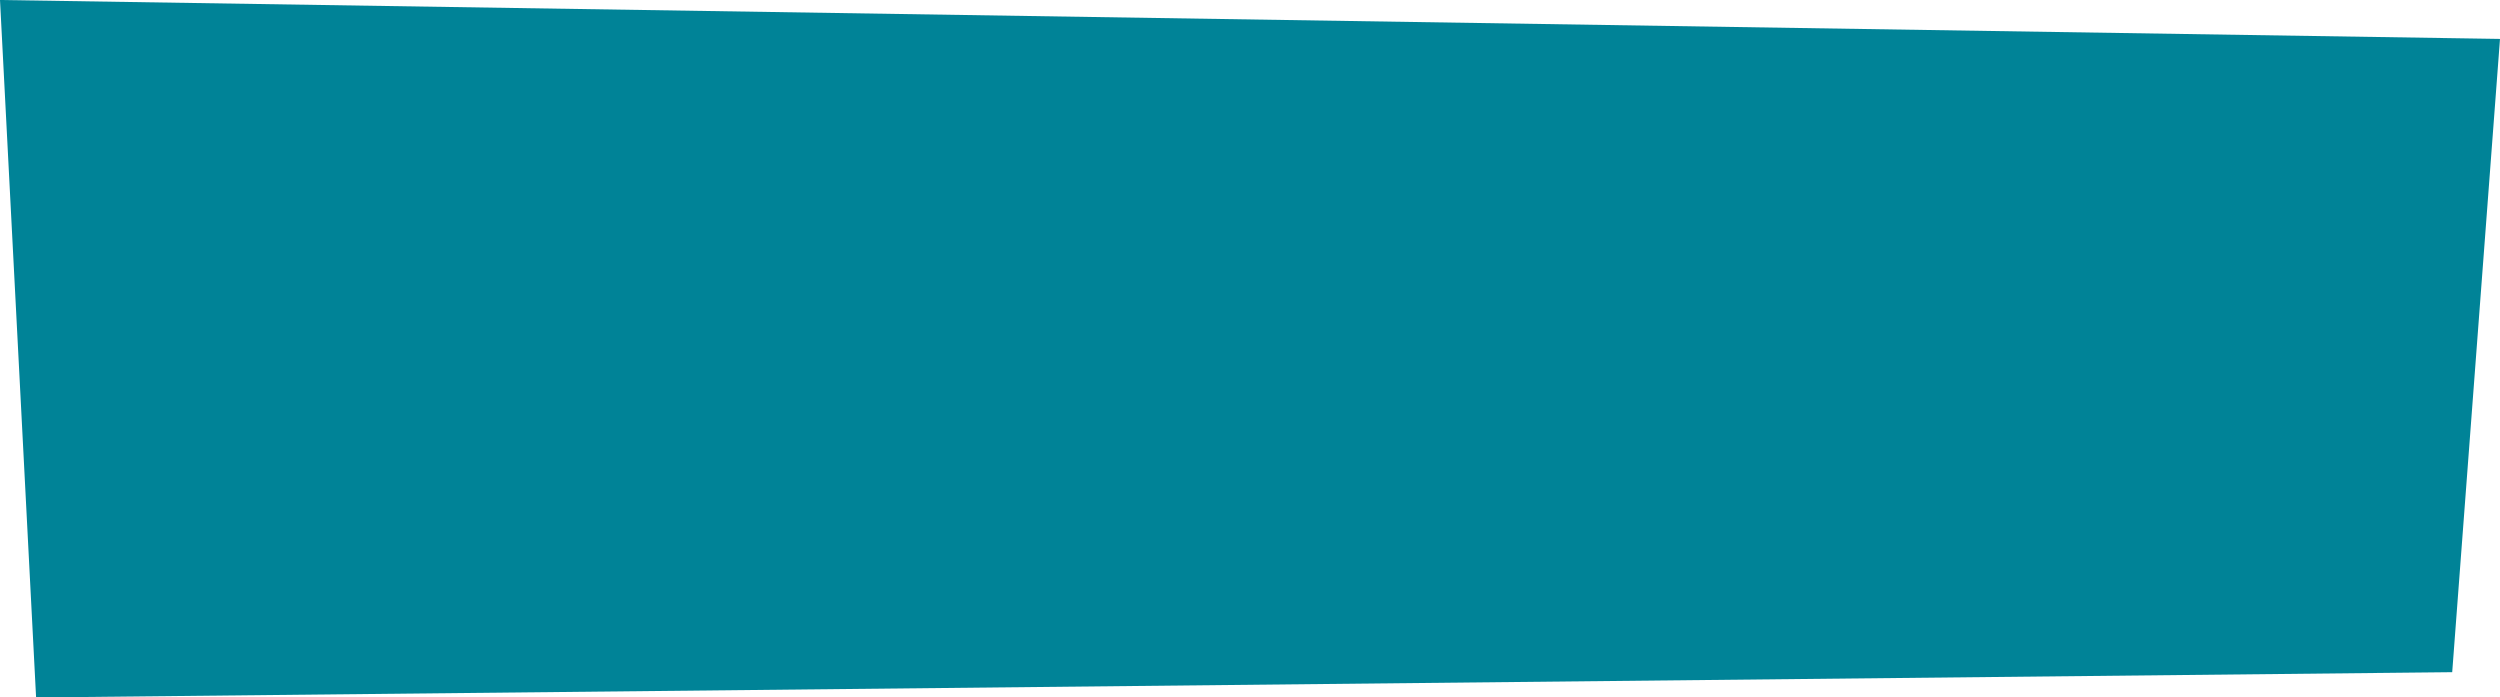 <?xml version="1.0" encoding="UTF-8" standalone="no"?>
<!-- Created with Inkscape (http://www.inkscape.org/) -->

<svg
   width="323.241mm"
   height="90.182mm"
   viewBox="0 0 323.241 90.182"
   version="1.1"
   id="svg5"
   inkscape:version="1.1 (c4e8f9ed74, 2021-05-24)"
   sodipodi:docname="background-resource-right.svg"
   xmlns:inkscape="http://www.inkscape.org/namespaces/inkscape"
   xmlns:sodipodi="http://sodipodi.sourceforge.net/DTD/sodipodi-0.dtd"
   xmlns="http://www.w3.org/2000/svg"
   xmlns:svg="http://www.w3.org/2000/svg">
  <sodipodi:namedview
     id="namedview7"
     pagecolor="#ffffff"
     bordercolor="#111111"
     borderopacity="1"
     inkscape:pageshadow="0"
     inkscape:pageopacity="0"
     inkscape:pagecheckerboard="1"
     inkscape:document-units="mm"
     showgrid="false"
     fit-margin-top="0"
     fit-margin-left="0"
     fit-margin-right="0"
     fit-margin-bottom="0"
     inkscape:zoom="0.77058782"
     inkscape:cx="598.2446"
     inkscape:cy="208.93141"
     inkscape:window-width="1920"
     inkscape:window-height="1049"
     inkscape:window-x="1920"
     inkscape:window-y="31"
     inkscape:window-maximized="1"
     inkscape:current-layer="layer1" />
  <defs
     id="defs2" />
  <g
     inkscape:label="Calque 1"
     inkscape:groupmode="layer"
     id="layer1"
     transform="translate(242.024,-101.668)">
    <path
       style="fill:#008397;fill-opacity:1;stroke:none;stroke-width:0.265px;stroke-linecap:butt;stroke-linejoin:miter;stroke-opacity:1"
       d="m -242.024,101.668 4.667,90.182 312.395,-3.272 6.179,-81.878 z"
       id="path114"
       sodipodi:nodetypes="ccccc" />
  </g>
</svg>

